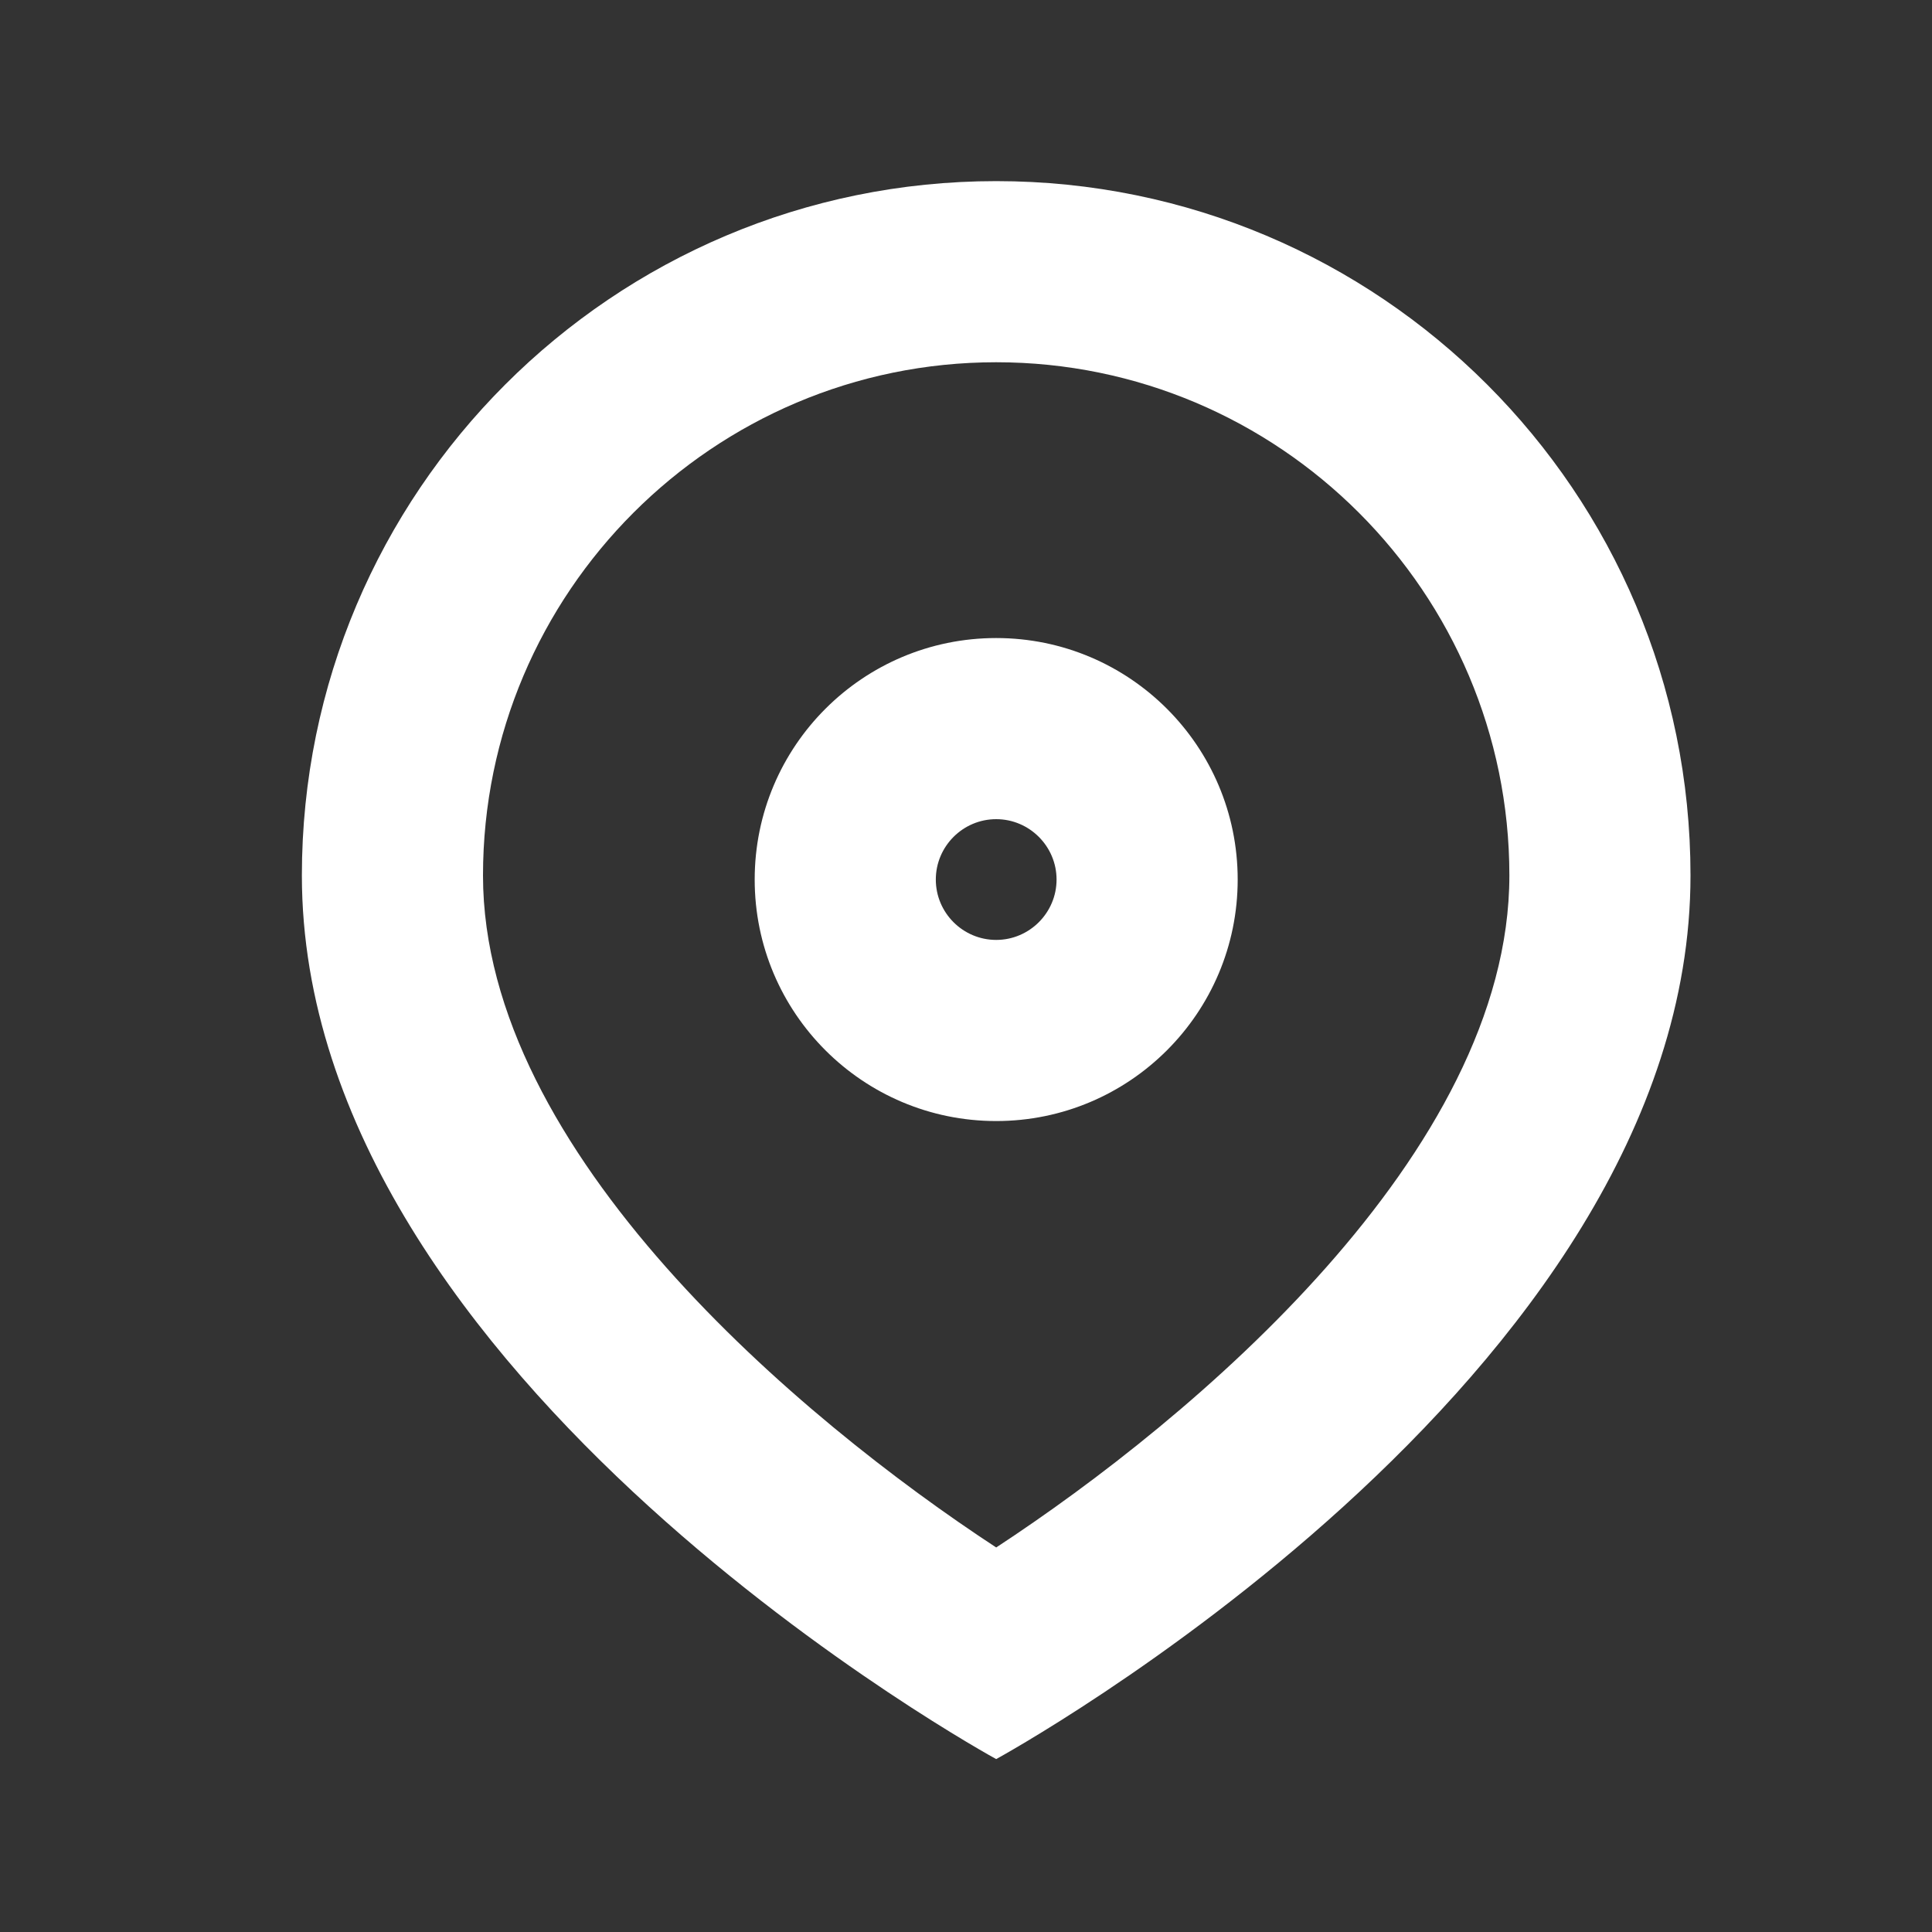 <!-- Generated by IcoMoon.io -->
<svg version="1.1" fill="#fff" xmlns="http://www.w3.org/2000/svg" width="32" height="32" viewBox="0 0 32 32">
<rect x="0" y="0" width="32" height="32" fill="#333333" stroke="none"/>
<title>marker</title>
<path d="M16.5 10.568c-2.209 0-4 1.791-4 4s1.791 4 4 4v0c2.209 0 4-1.791 4-4s-1.791-4-4-4v0M16.5 13.568c0.551 0 1 0.45 1 1s-0.449 1-1 1-1-0.449-1-1c0-0.55 0.449-1 1-1M16.5 3c-6.351 0-11.5 5.15-11.5 11.5 0 8.363 11.5 14.636 11.5 14.636s11.5-6.273 11.5-14.636c0-6.35-5.149-11.5-11.5-11.5M16.5 6c4.687 0 8.5 3.813 8.5 8.5 0 4.592-5.253 9.003-8.5 11.131-3.249-2.13-8.5-6.54-8.5-11.13 0-4.689 3.813-8.501 8.5-8.501"></path>
</svg>
